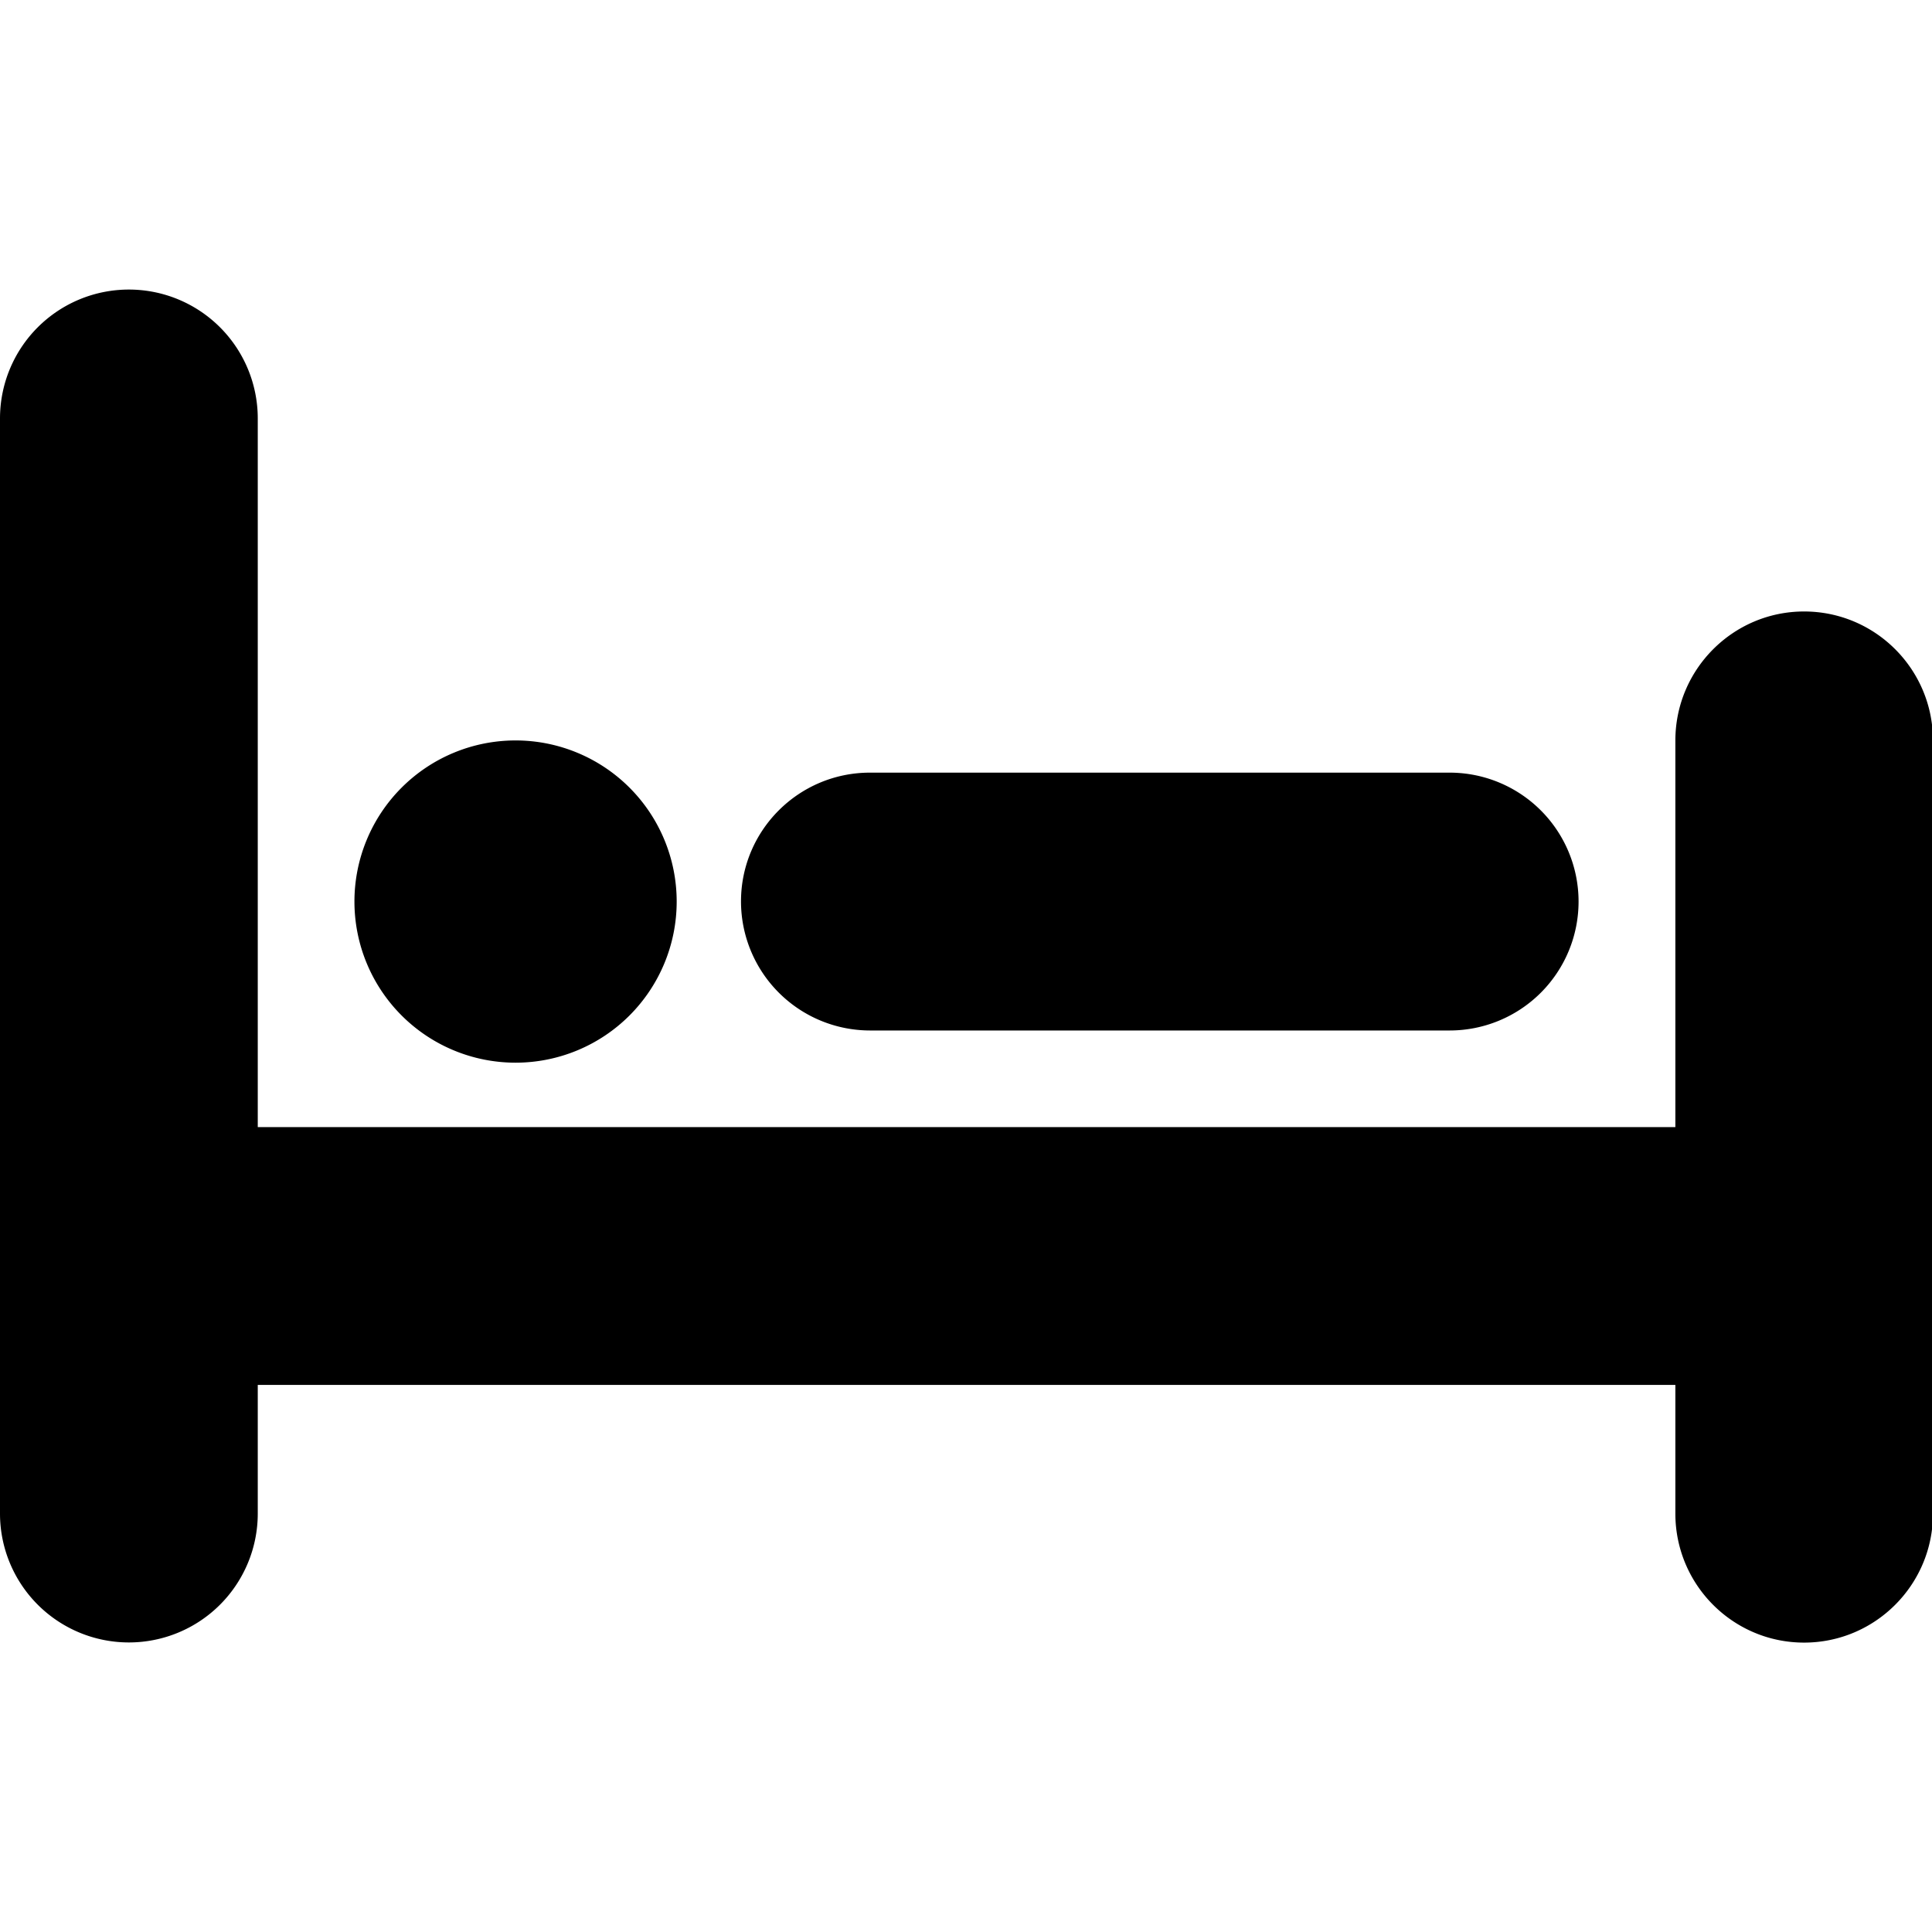 <?xml version="1.0" standalone="no"?><!DOCTYPE svg PUBLIC "-//W3C//DTD SVG 1.1//EN" "http://www.w3.org/Graphics/SVG/1.1/DTD/svg11.dtd"><svg t="1579057592503" class="icon" viewBox="0 0 1024 1024" version="1.1" xmlns="http://www.w3.org/2000/svg" p-id="6038" xmlns:xlink="http://www.w3.org/1999/xlink" width="128" height="128"><defs><style type="text/css"></style></defs><path d="M136.619 597.376V221.781a68.309 68.309 0 1 0-136.619 0v580.437a68.309 68.309 0 1 0 136.619 0v-68.181h751.36v68.181c0 37.803 30.592 68.395 68.224 68.395s68.309-30.592 68.309-68.395V392.491c0-37.803-30.592-68.395-68.309-68.395-37.589 0-68.224 30.635-68.224 68.395v204.885H136.619z m136.661-34.133a85.333 85.333 0 1 0-0.043-170.795 85.333 85.333 0 0 0 0.043 170.795z m119.467-85.461c0-37.675 30.592-68.267 68.352-68.267h307.243a68.267 68.267 0 1 1 0 136.661h-307.243a68.437 68.437 0 0 1-68.352-68.395z" p-id="6039"></path></svg>